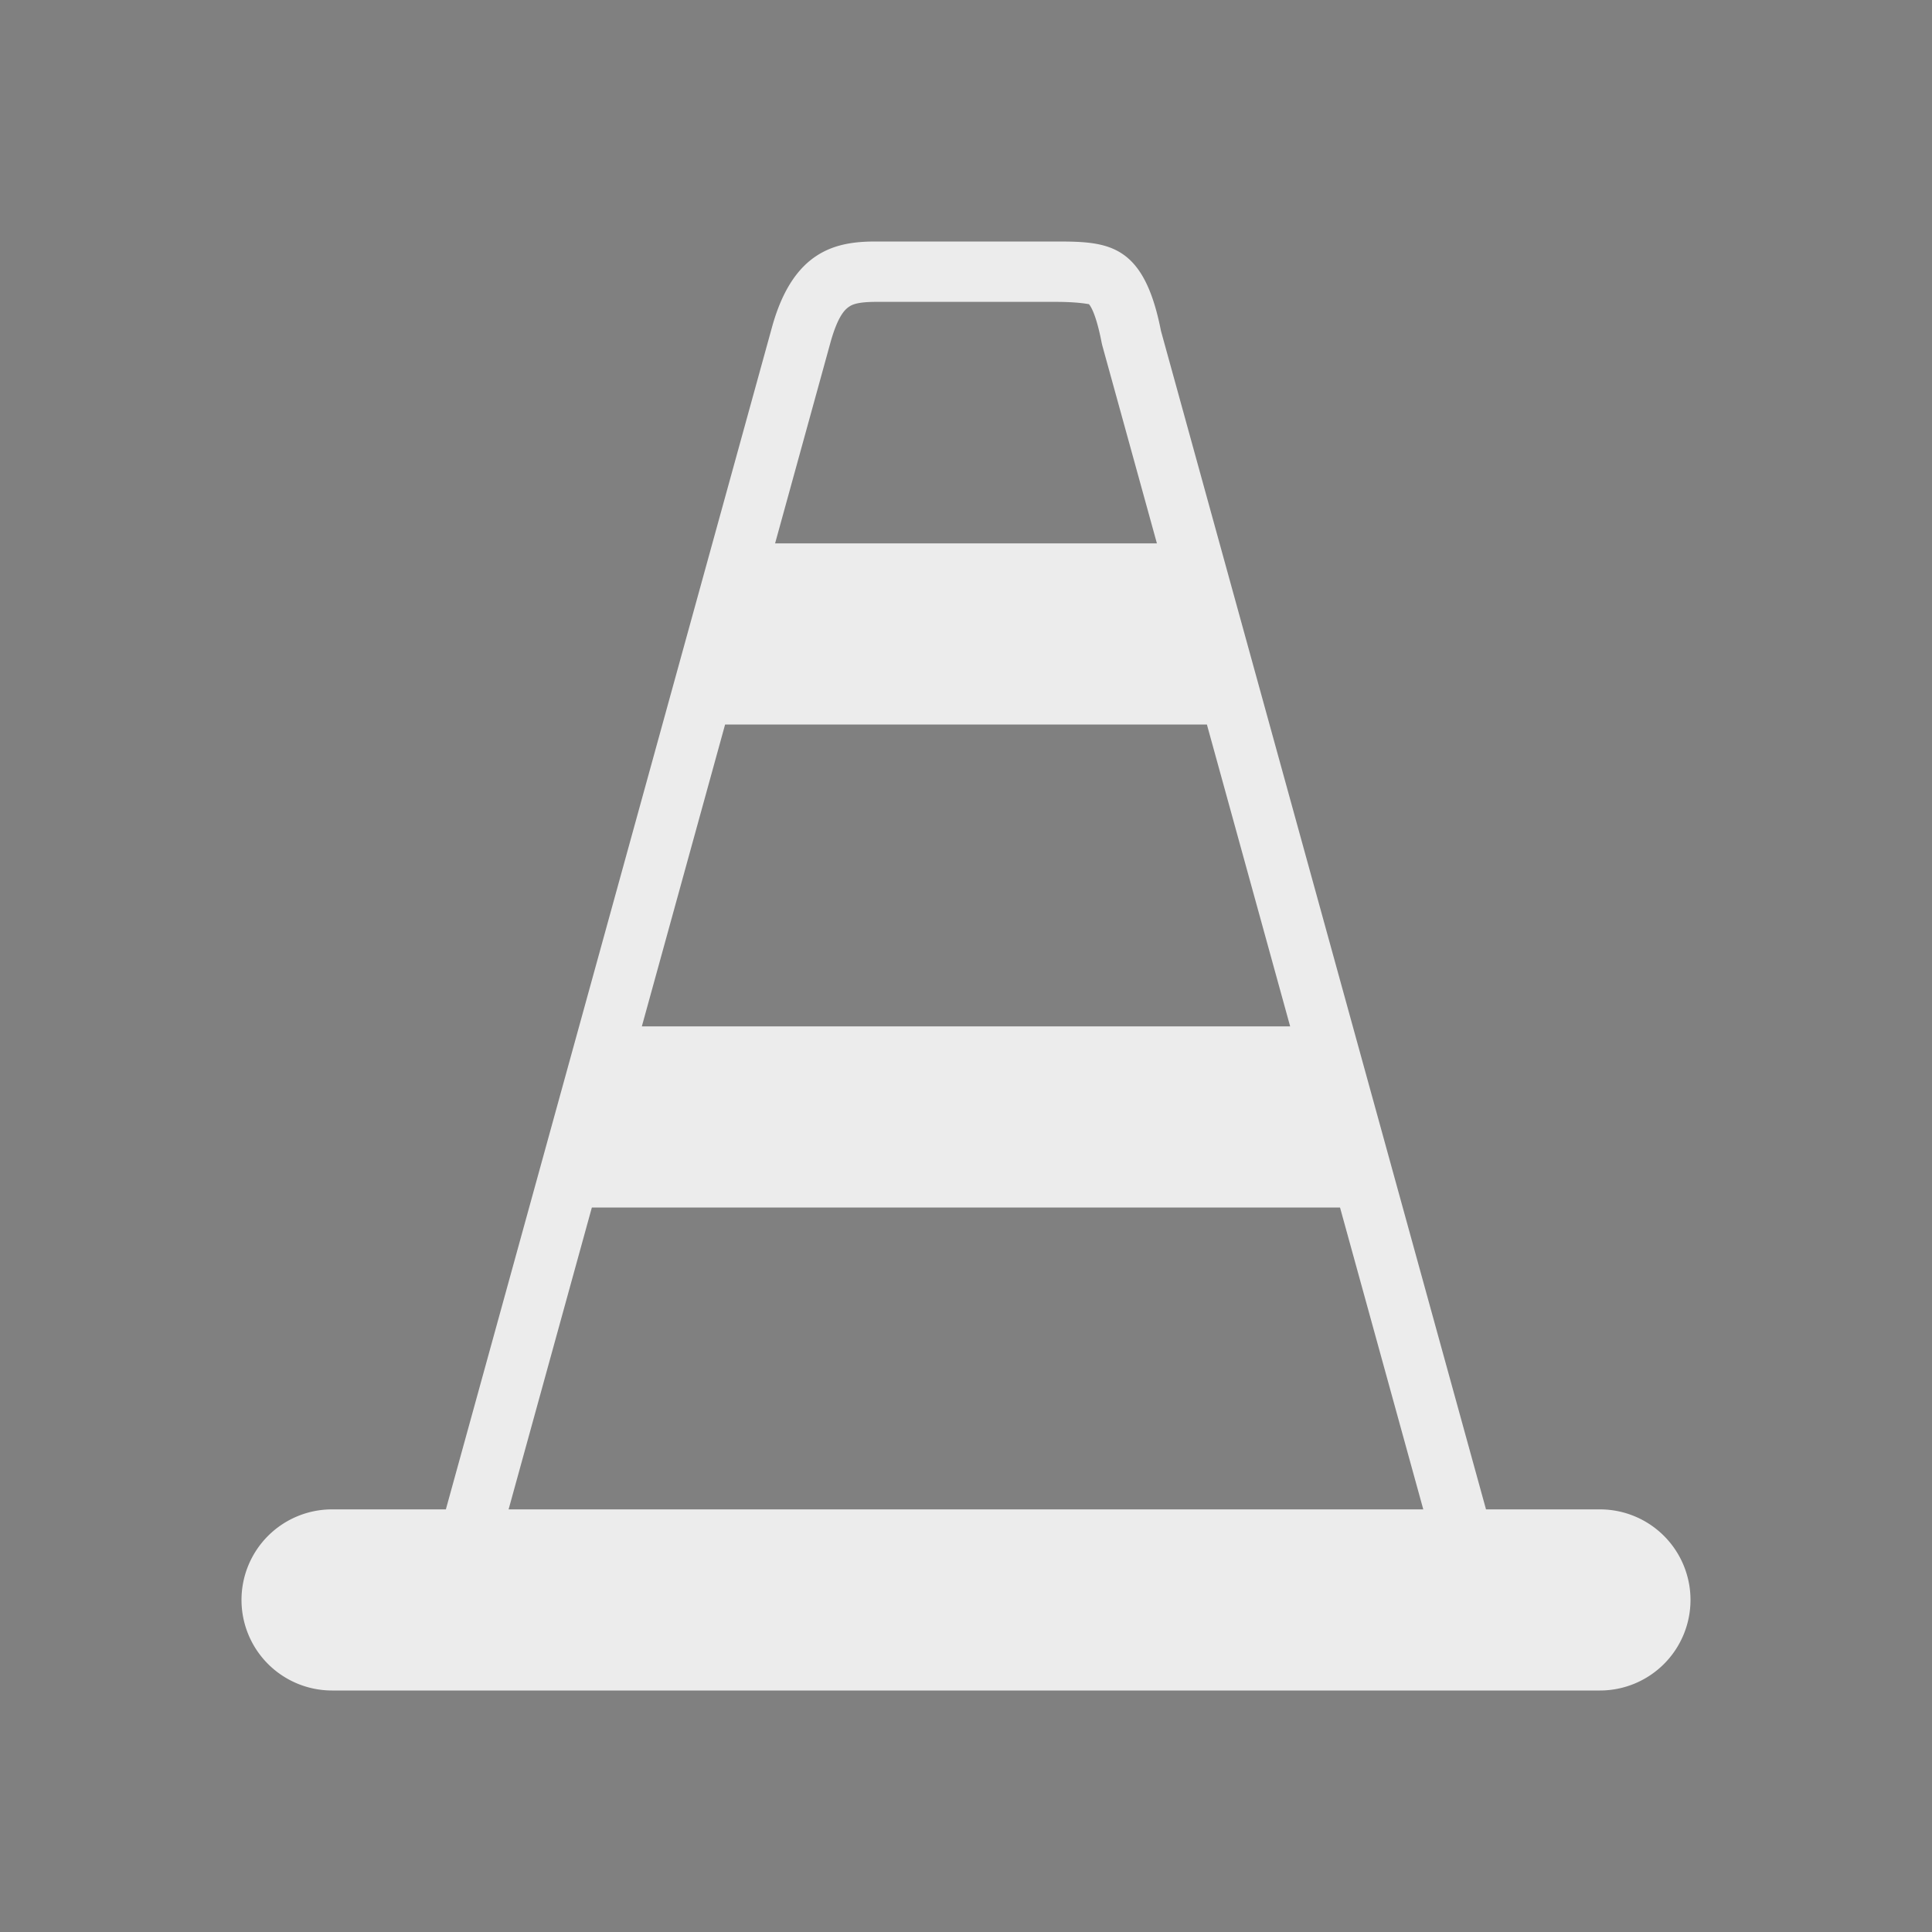 <svg xmlns="http://www.w3.org/2000/svg" width="32" height="32" version="1.1">
 <rect width="100%" height="100%" fill="#808080" stroke="none"/>
 <g id="22-22-vlc" transform="translate(32,10)">
  <rect style="opacity:0.001" width="22" height="22" x="0" y="0"/>
  <path style="opacity:1;fill:#ececec" d="M 10,3 C 9.578,3.001 9.094,3.088 8.857,3.945 L 5.256,17 H 4 a 1,1 0 0 0 -1,1 1,1 0 0 0 1,1 h 14 a 1,1 0 0 0 1,-1 1,1 0 0 0 -1,-1 H 16.742 L 13.152,3.986 C 12.964,3.021 12.571,3.001 12,3 Z M 9.881,4 h 2.238 l 0.553,2 H 9.328 Z M 8.502,9 h 4.996 l 0.828,3 H 7.674 Z m -1.656,6 h 8.309 l 0.551,2 H 6.295 Z"/>
 </g>
 <g id="vlc">
  <rect style="opacity:0.001" width="32" height="32" x="0" y="0"/>
  <path style="opacity:1;fill:#ececec" d="M 14.5 4 C 13.867 4.001 13.142 4.133 12.787 5.418 L 7.385 25 L 5.5 25 A 1.5 1.5 0 0 0 4 26.5 A 1.5 1.5 0 0 0 5.5 28 L 7.801 28 L 23.1 28 L 26.5 28 A 1.5 1.5 0 0 0 28 26.5 A 1.5 1.5 0 0 0 26.5 25 L 24.613 25 L 19.229 5.48 C 18.946 4.033 18.356 4.001 17.5 4 L 14.5 4 z M 14.5 5 L 14.502 5 L 17.5 5 C 17.913 5.001 18.051 5.047 18.033 5.035 C 18.015 5.023 18.13 5.075 18.246 5.672 A 1 1 0 0 0 18.264 5.746 L 19.162 9 L 12.838 9 L 13.752 5.684 C 13.885 5.201 14.012 5.113 14.076 5.072 C 14.14 5.031 14.254 5.001 14.5 5 z M 12.01 12 L 19.99 12 L 21.369 17 L 10.631 17 L 12.01 12 z M 9.803 20 L 22.195 20 L 23.574 25 L 8.424 25 L 9.803 20 z"/>
 </g>
</svg>
